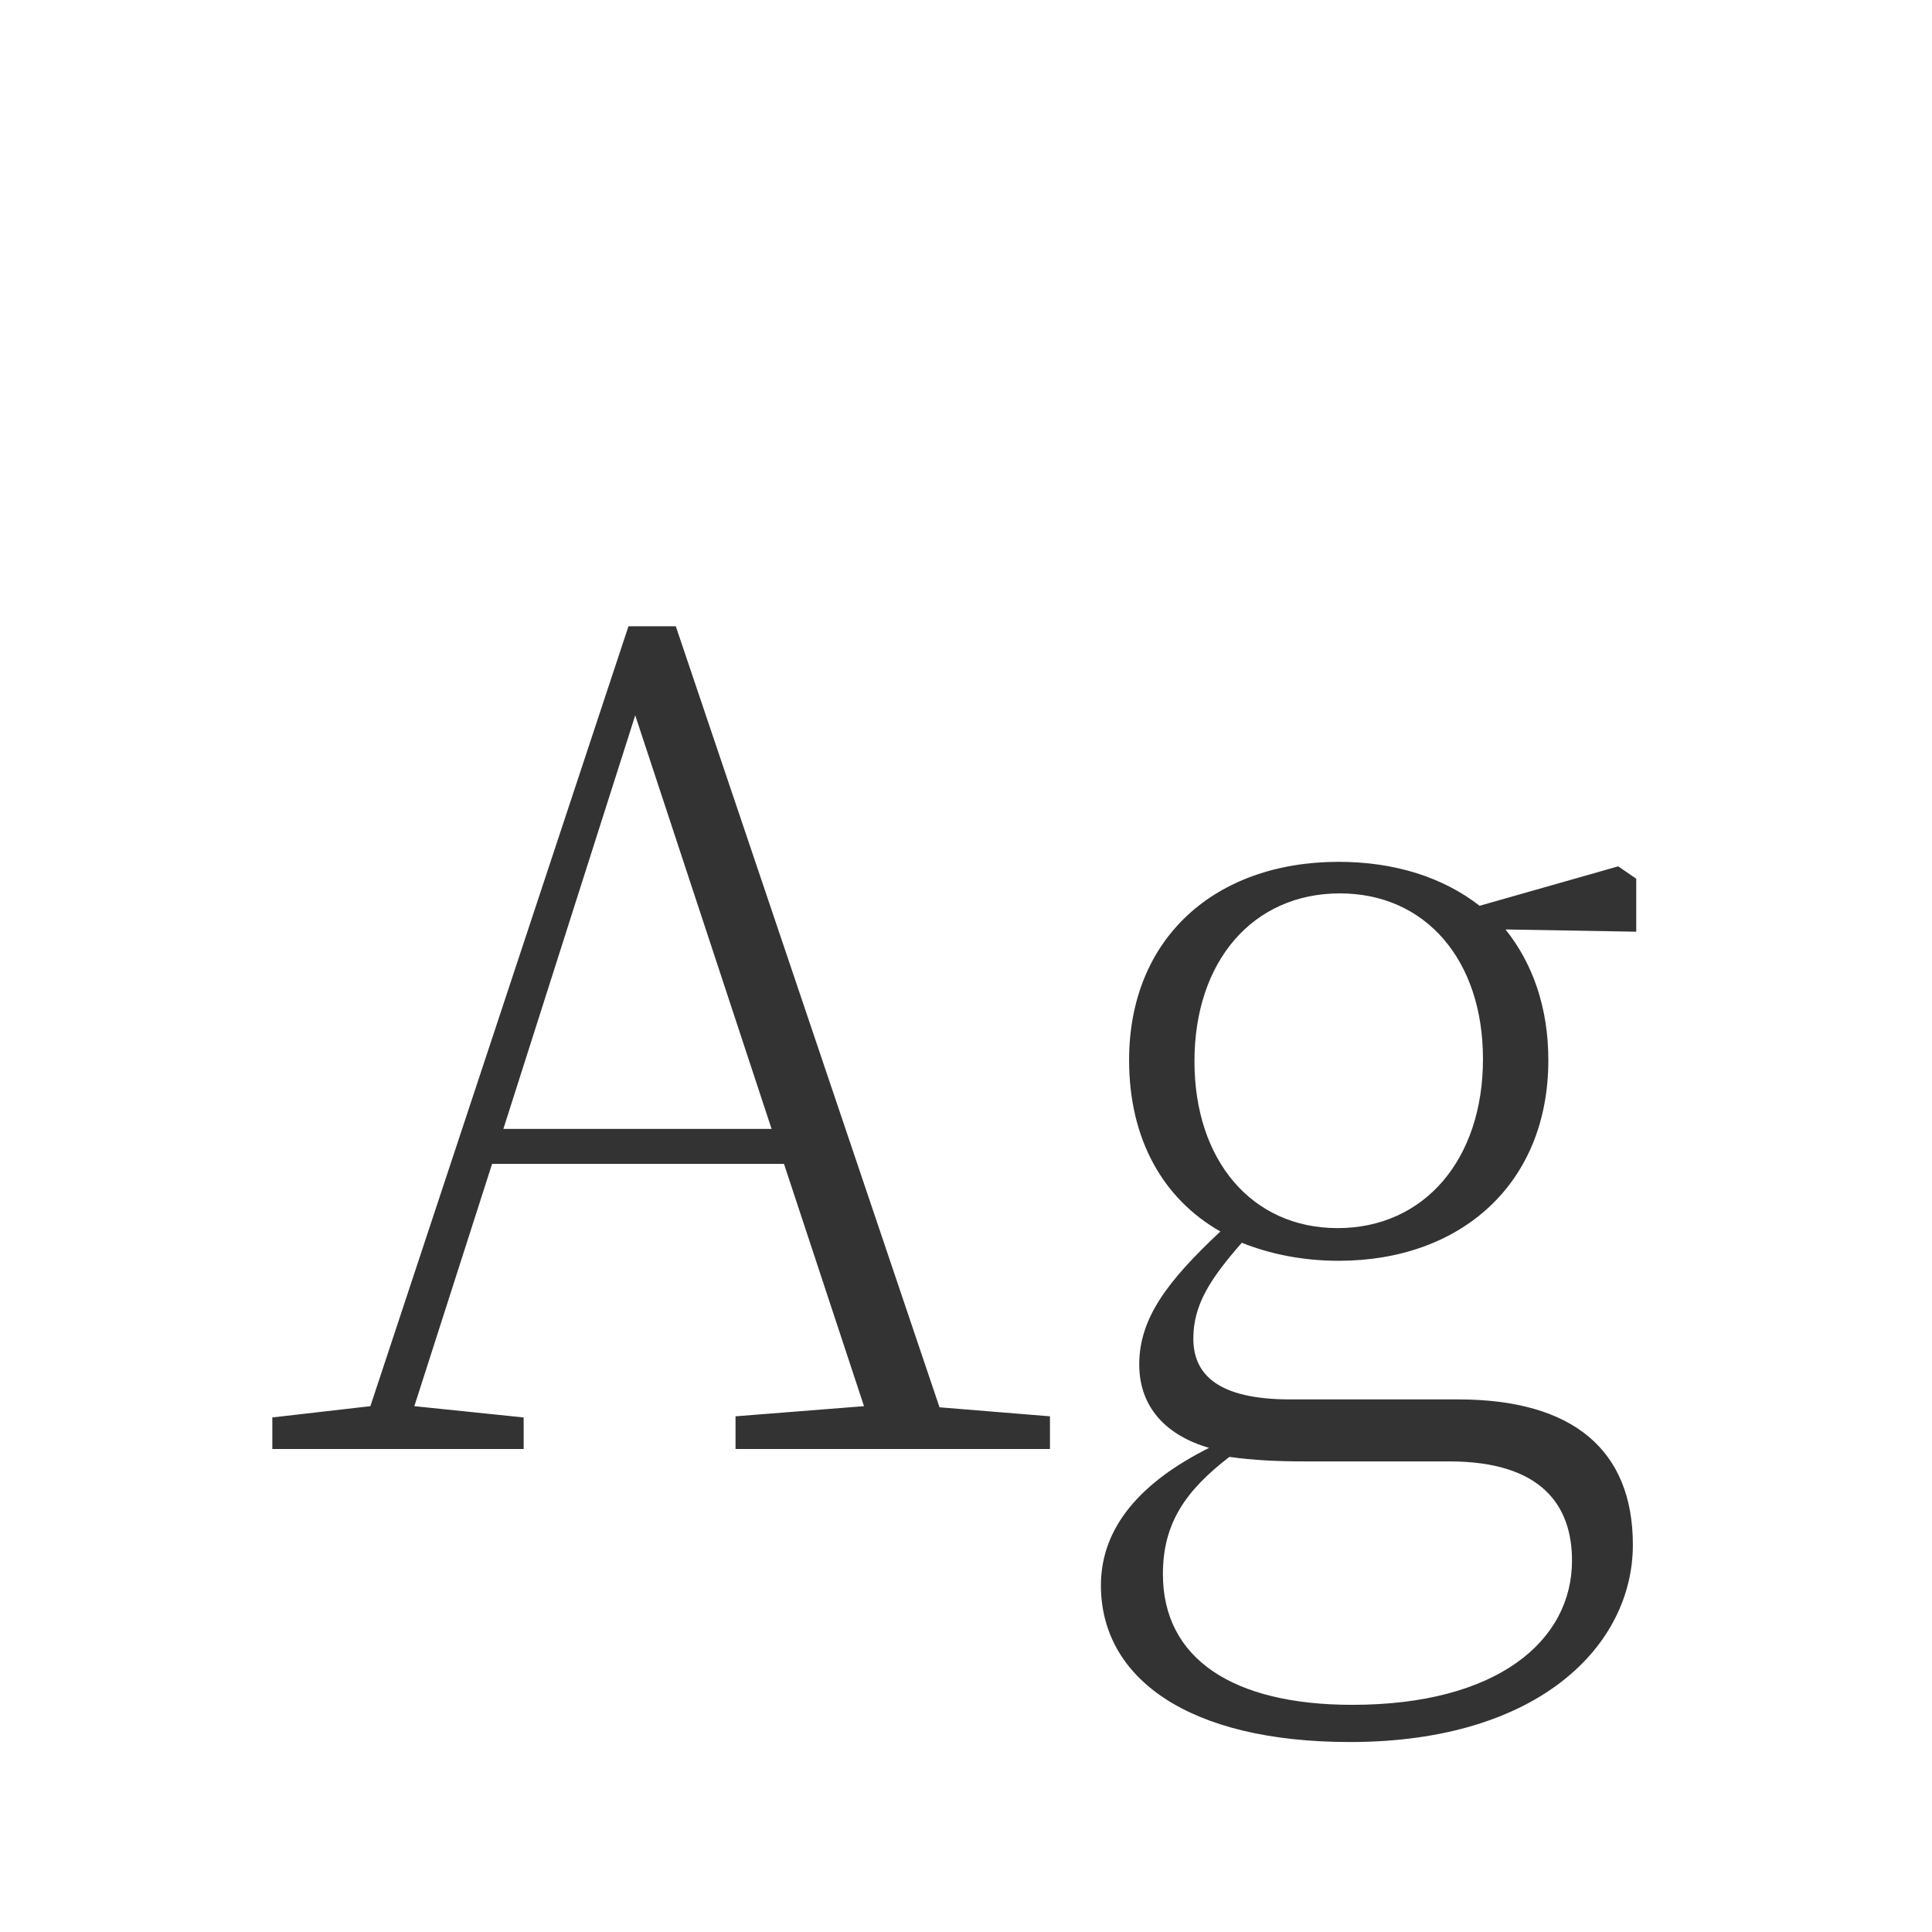 <svg width="24" height="24" viewBox="0 0 24 24" fill="none" xmlns="http://www.w3.org/2000/svg">
<path d="M6.253 14.024L7.891 8.886L9.585 14.024H6.253ZM11.671 17.482L8.395 7.78H7.807L4.601 17.468L3.383 17.608V18H6.505V17.608L5.147 17.468L6.113 14.458H9.739L10.733 17.468L9.137 17.594V18H13.043V17.594L11.671 17.482ZM16.616 15.256C15.552 15.256 14.838 14.416 14.838 13.184C14.838 11.938 15.566 11.098 16.644 11.098C17.708 11.098 18.422 11.924 18.422 13.156C18.422 14.402 17.694 15.256 16.616 15.256ZM18.002 18.154C19.164 18.154 19.528 18.714 19.528 19.386C19.528 20.38 18.604 21.178 16.798 21.178C15.314 21.178 14.446 20.604 14.446 19.554C14.446 18.924 14.726 18.518 15.272 18.098C15.566 18.14 15.874 18.154 16.196 18.154H18.002ZM20.326 10.916L20.102 10.762L18.38 11.252C17.932 10.902 17.33 10.706 16.63 10.706C15.09 10.706 14.026 11.658 14.026 13.17C14.026 14.15 14.446 14.892 15.16 15.298C14.502 15.914 14.152 16.376 14.152 16.95C14.152 17.482 14.488 17.832 15.02 17.986C14.18 18.406 13.676 18.966 13.676 19.694C13.676 20.842 14.754 21.64 16.77 21.64C19.122 21.64 20.284 20.436 20.284 19.19C20.284 18.014 19.542 17.384 18.114 17.384H16.028C15.132 17.384 14.824 17.076 14.824 16.628C14.824 16.208 15.034 15.886 15.426 15.438C15.776 15.578 16.182 15.662 16.63 15.662C18.142 15.662 19.234 14.71 19.234 13.17C19.234 12.512 19.038 11.966 18.702 11.546L20.326 11.574V10.916Z" fill="#333333"/>
</svg>

